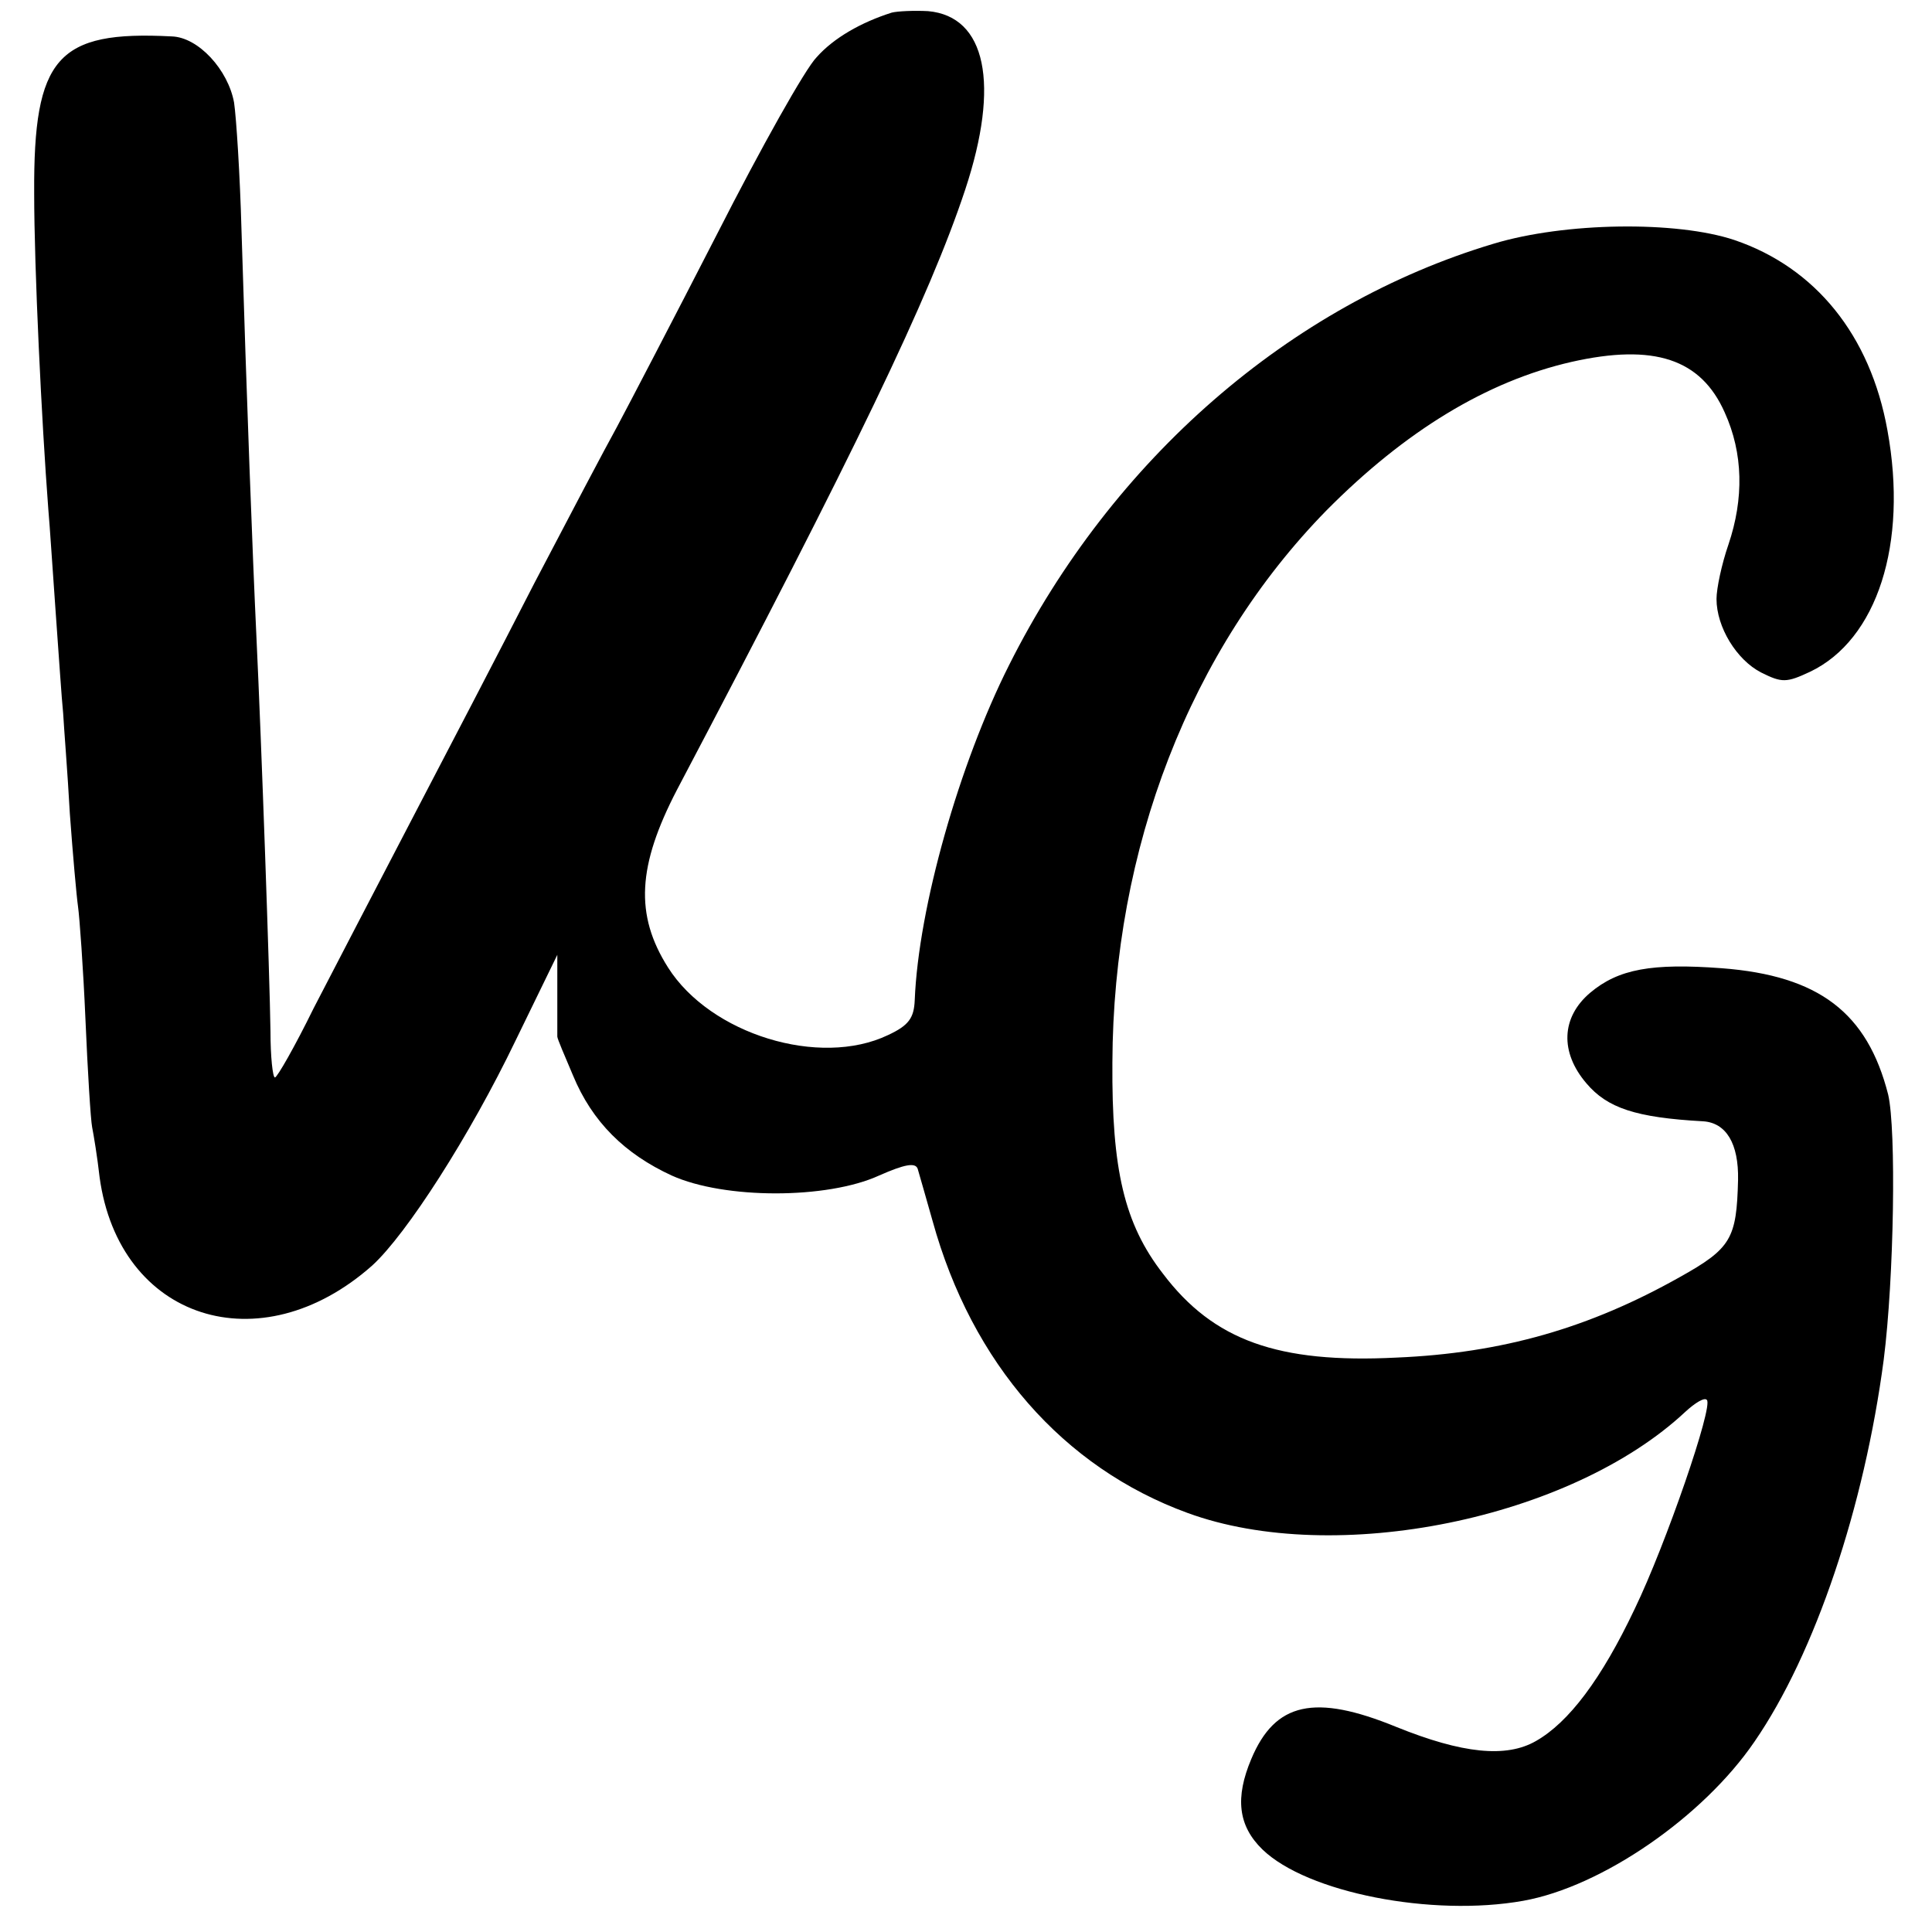 <?xml version="1.0" standalone="no"?>
<!DOCTYPE svg PUBLIC "-//W3C//DTD SVG 20010904//EN"
 "http://www.w3.org/TR/2001/REC-SVG-20010904/DTD/svg10.dtd">
<svg version="1.0" xmlns="http://www.w3.org/2000/svg"
 width="260pt" height="260pt" viewBox="0 0 260 260"
 preserveAspectRatio="xMidYMid meet">
<g transform="translate(0,260) scale(0.1,-0.1)"
fill="#000000" stroke="none">
<path d="M1200 2583 c-41 -13 -78 -34 -101 -60 -15 -15 -75 -122 -134 -238
-59 -115 -120 -232 -135 -260 -15 -27 -65 -122 -111 -210 -45 -88 -120 -232
-166 -320 -46 -88 -105 -202 -131 -252 -25 -51 -49 -93 -52 -93 -3 0 -6 28 -6
62 -1 73 -12 386 -19 533 -5 105 -13 317 -20 545 -2 74 -7 152 -10 172 -8 44
-48 88 -84 89 -154 8 -186 -28 -185 -211 0 -101 10 -307 19 -425 2 -22 6 -85
10 -140 4 -55 8 -116 10 -135 1 -19 6 -80 9 -135 4 -55 9 -111 11 -125 2 -14
7 -82 10 -152 3 -70 7 -135 9 -145 2 -10 7 -40 10 -67 26 -192 216 -253 367
-119 46 42 131 174 193 303 l56 115 0 -52 c0 -29 0 -55 0 -58 0 -3 10 -26 21
-52 26 -63 70 -106 133 -135 71 -32 209 -32 279 0 34 15 49 18 52 9 2 -7 11
-38 20 -70 53 -192 176 -332 343 -393 199 -73 516 -8 670 136 13 12 26 20 29
16 9 -8 -55 -194 -97 -281 -45 -95 -89 -153 -133 -178 -40 -23 -99 -17 -188
19 -110 45 -163 33 -195 -43 -22 -52 -18 -90 15 -122 60 -58 228 -91 351 -69
106 19 242 113 311 214 82 119 148 317 174 514 14 110 17 310 6 357 -28 110
-93 160 -224 170 -94 7 -139 -1 -177 -33 -39 -33 -41 -80 -5 -122 28 -33 66
-46 157 -51 31 -2 48 -30 47 -79 -2 -79 -9 -92 -79 -131 -121 -68 -238 -102
-381 -108 -159 -8 -246 23 -314 113 -52 67 -69 140 -68 284 1 289 105 556 288
743 106 107 216 174 330 200 111 25 174 4 206 -68 25 -55 26 -116 5 -178 -9
-26 -16 -59 -16 -73 0 -38 27 -82 60 -99 28 -14 34 -14 66 1 90 43 132 172
104 325 -23 128 -97 219 -206 256 -78 26 -228 24 -324 -5 -274 -82 -513 -290
-652 -567 -67 -133 -122 -326 -127 -451 -1 -24 -8 -34 -36 -47 -92 -44 -239 1
-296 91 -45 71 -41 137 12 239 238 452 340 663 388 808 47 142 28 233 -50 240
-19 1 -41 0 -49 -2z"/>
</g>
</svg>

